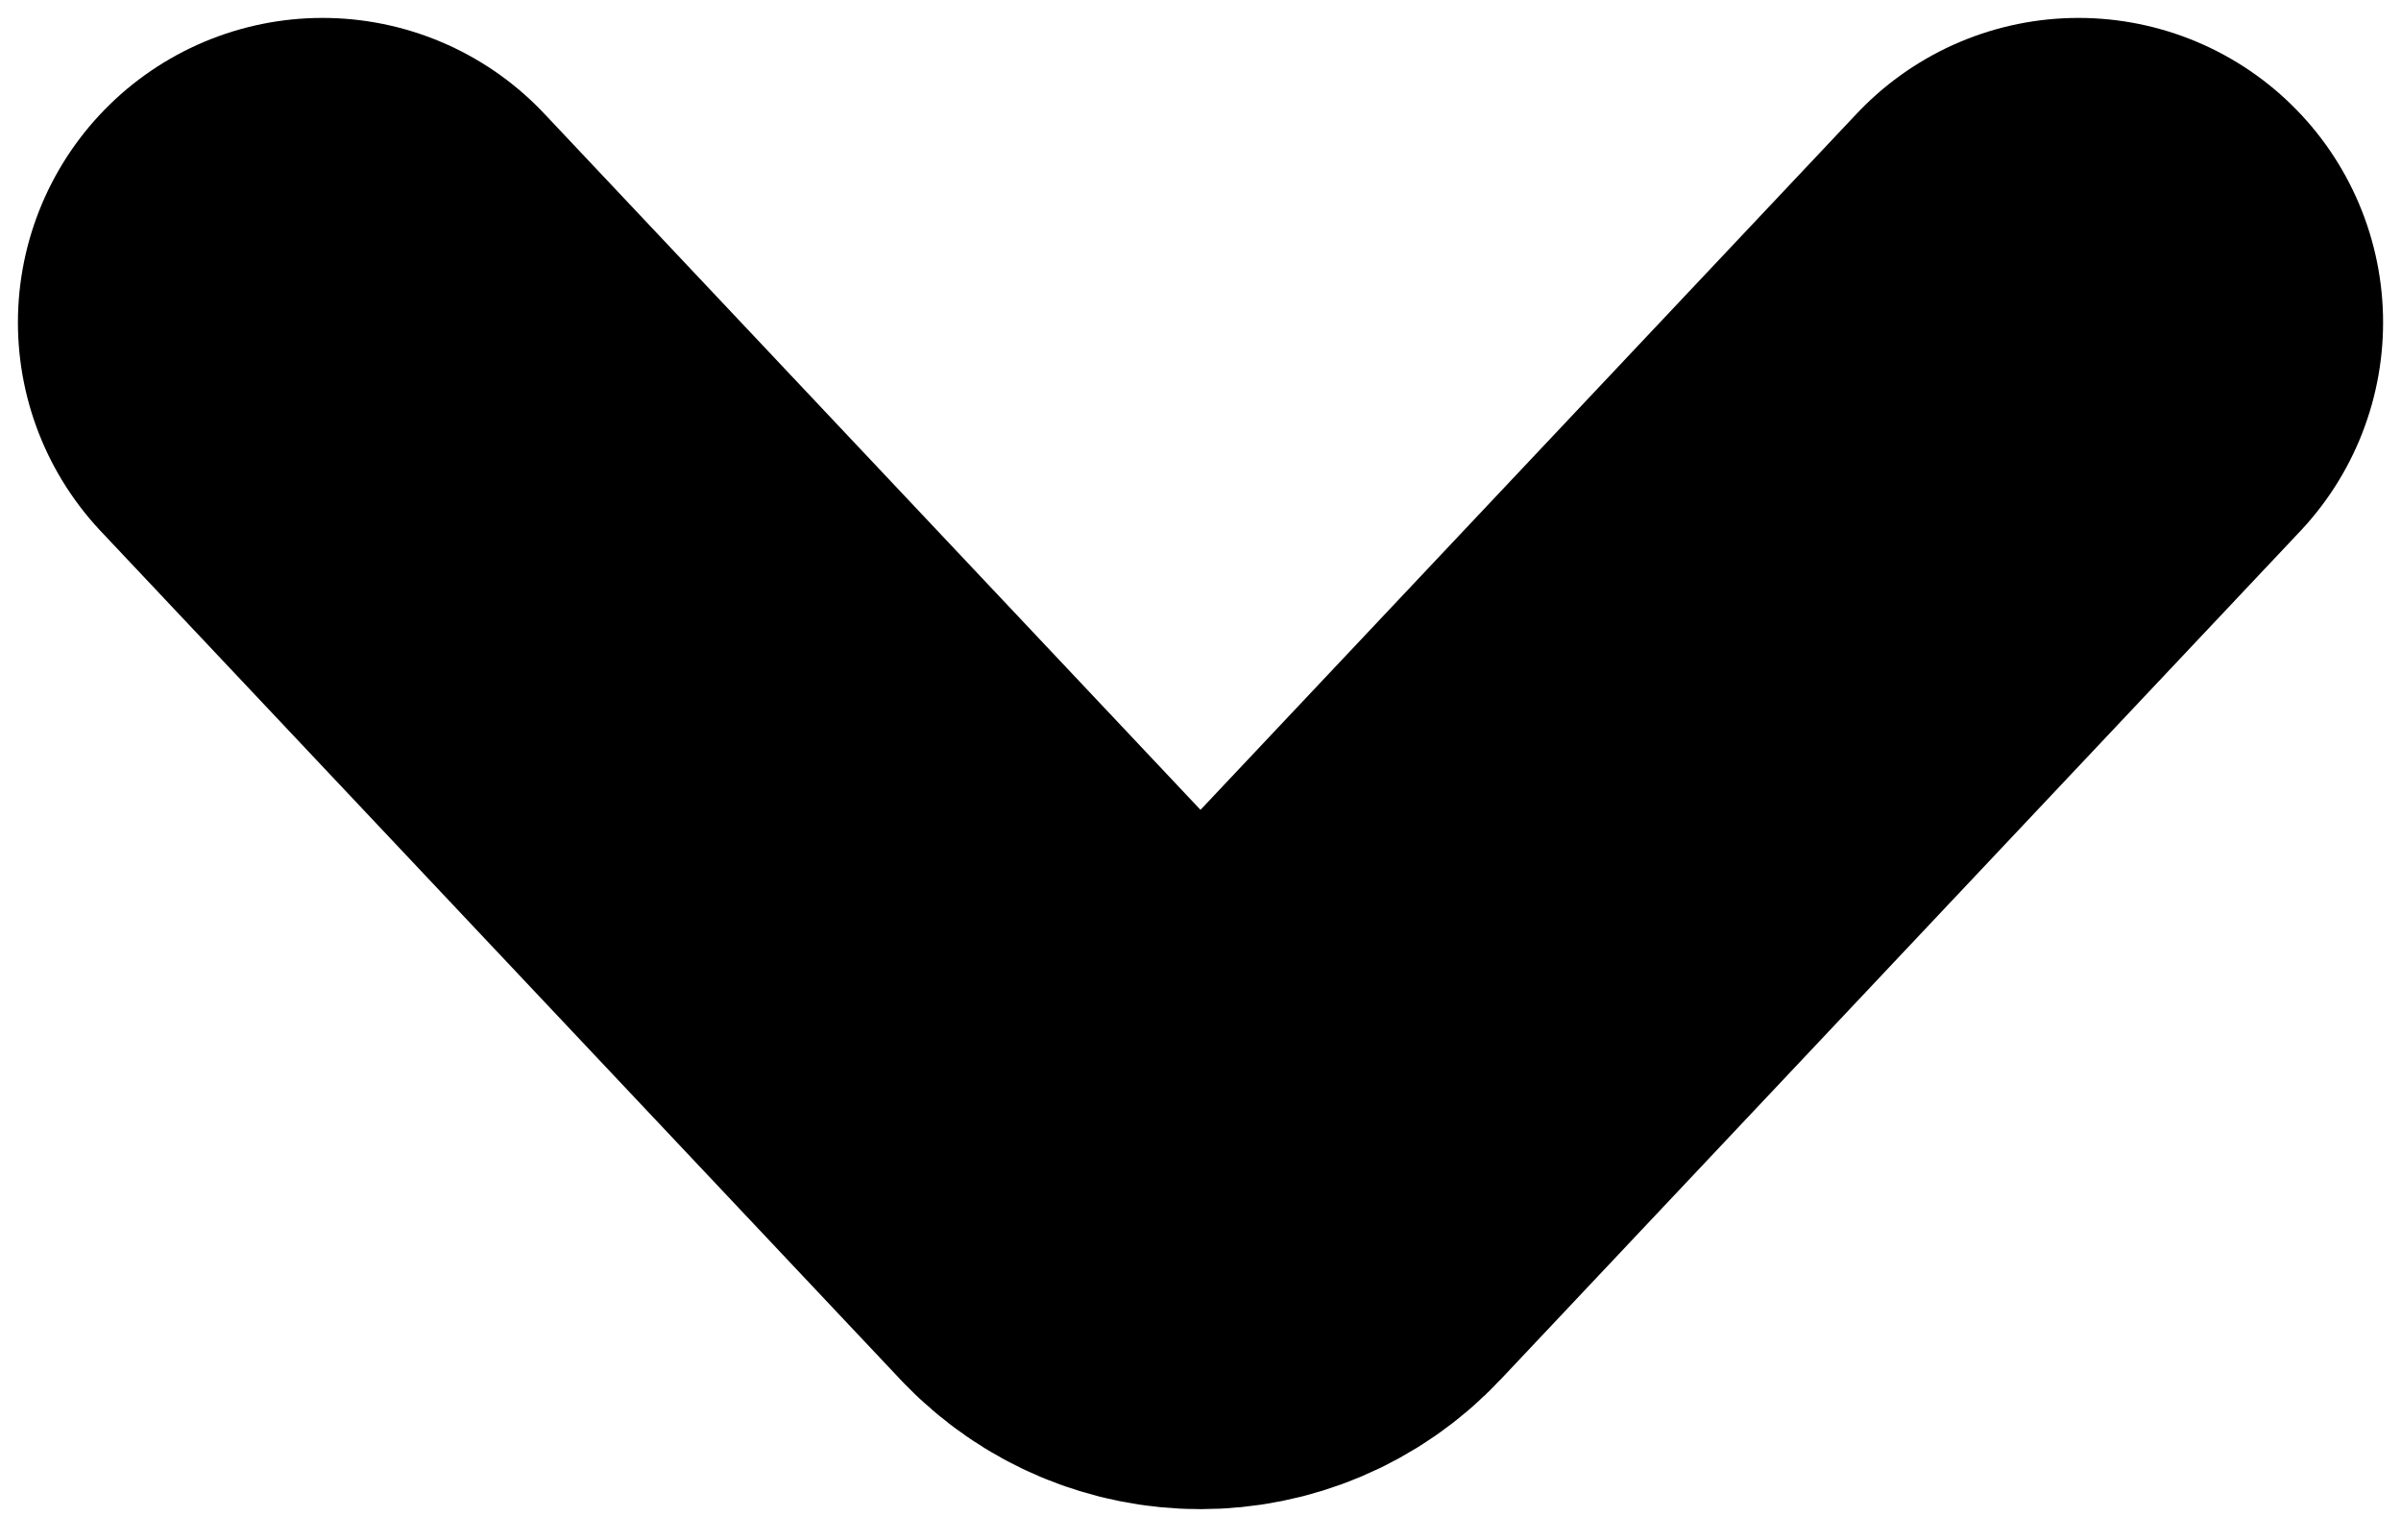 <svg width="67" height="43" viewBox="0 0 67 43" fill="none" xmlns="http://www.w3.org/2000/svg">
<path d="M9 9L31.317 32.683C32.501 33.94 34.499 33.94 35.683 32.683L58 9" stroke="black" stroke-width="17" stroke-linecap="round" stroke-linejoin="round"/>
</svg>
